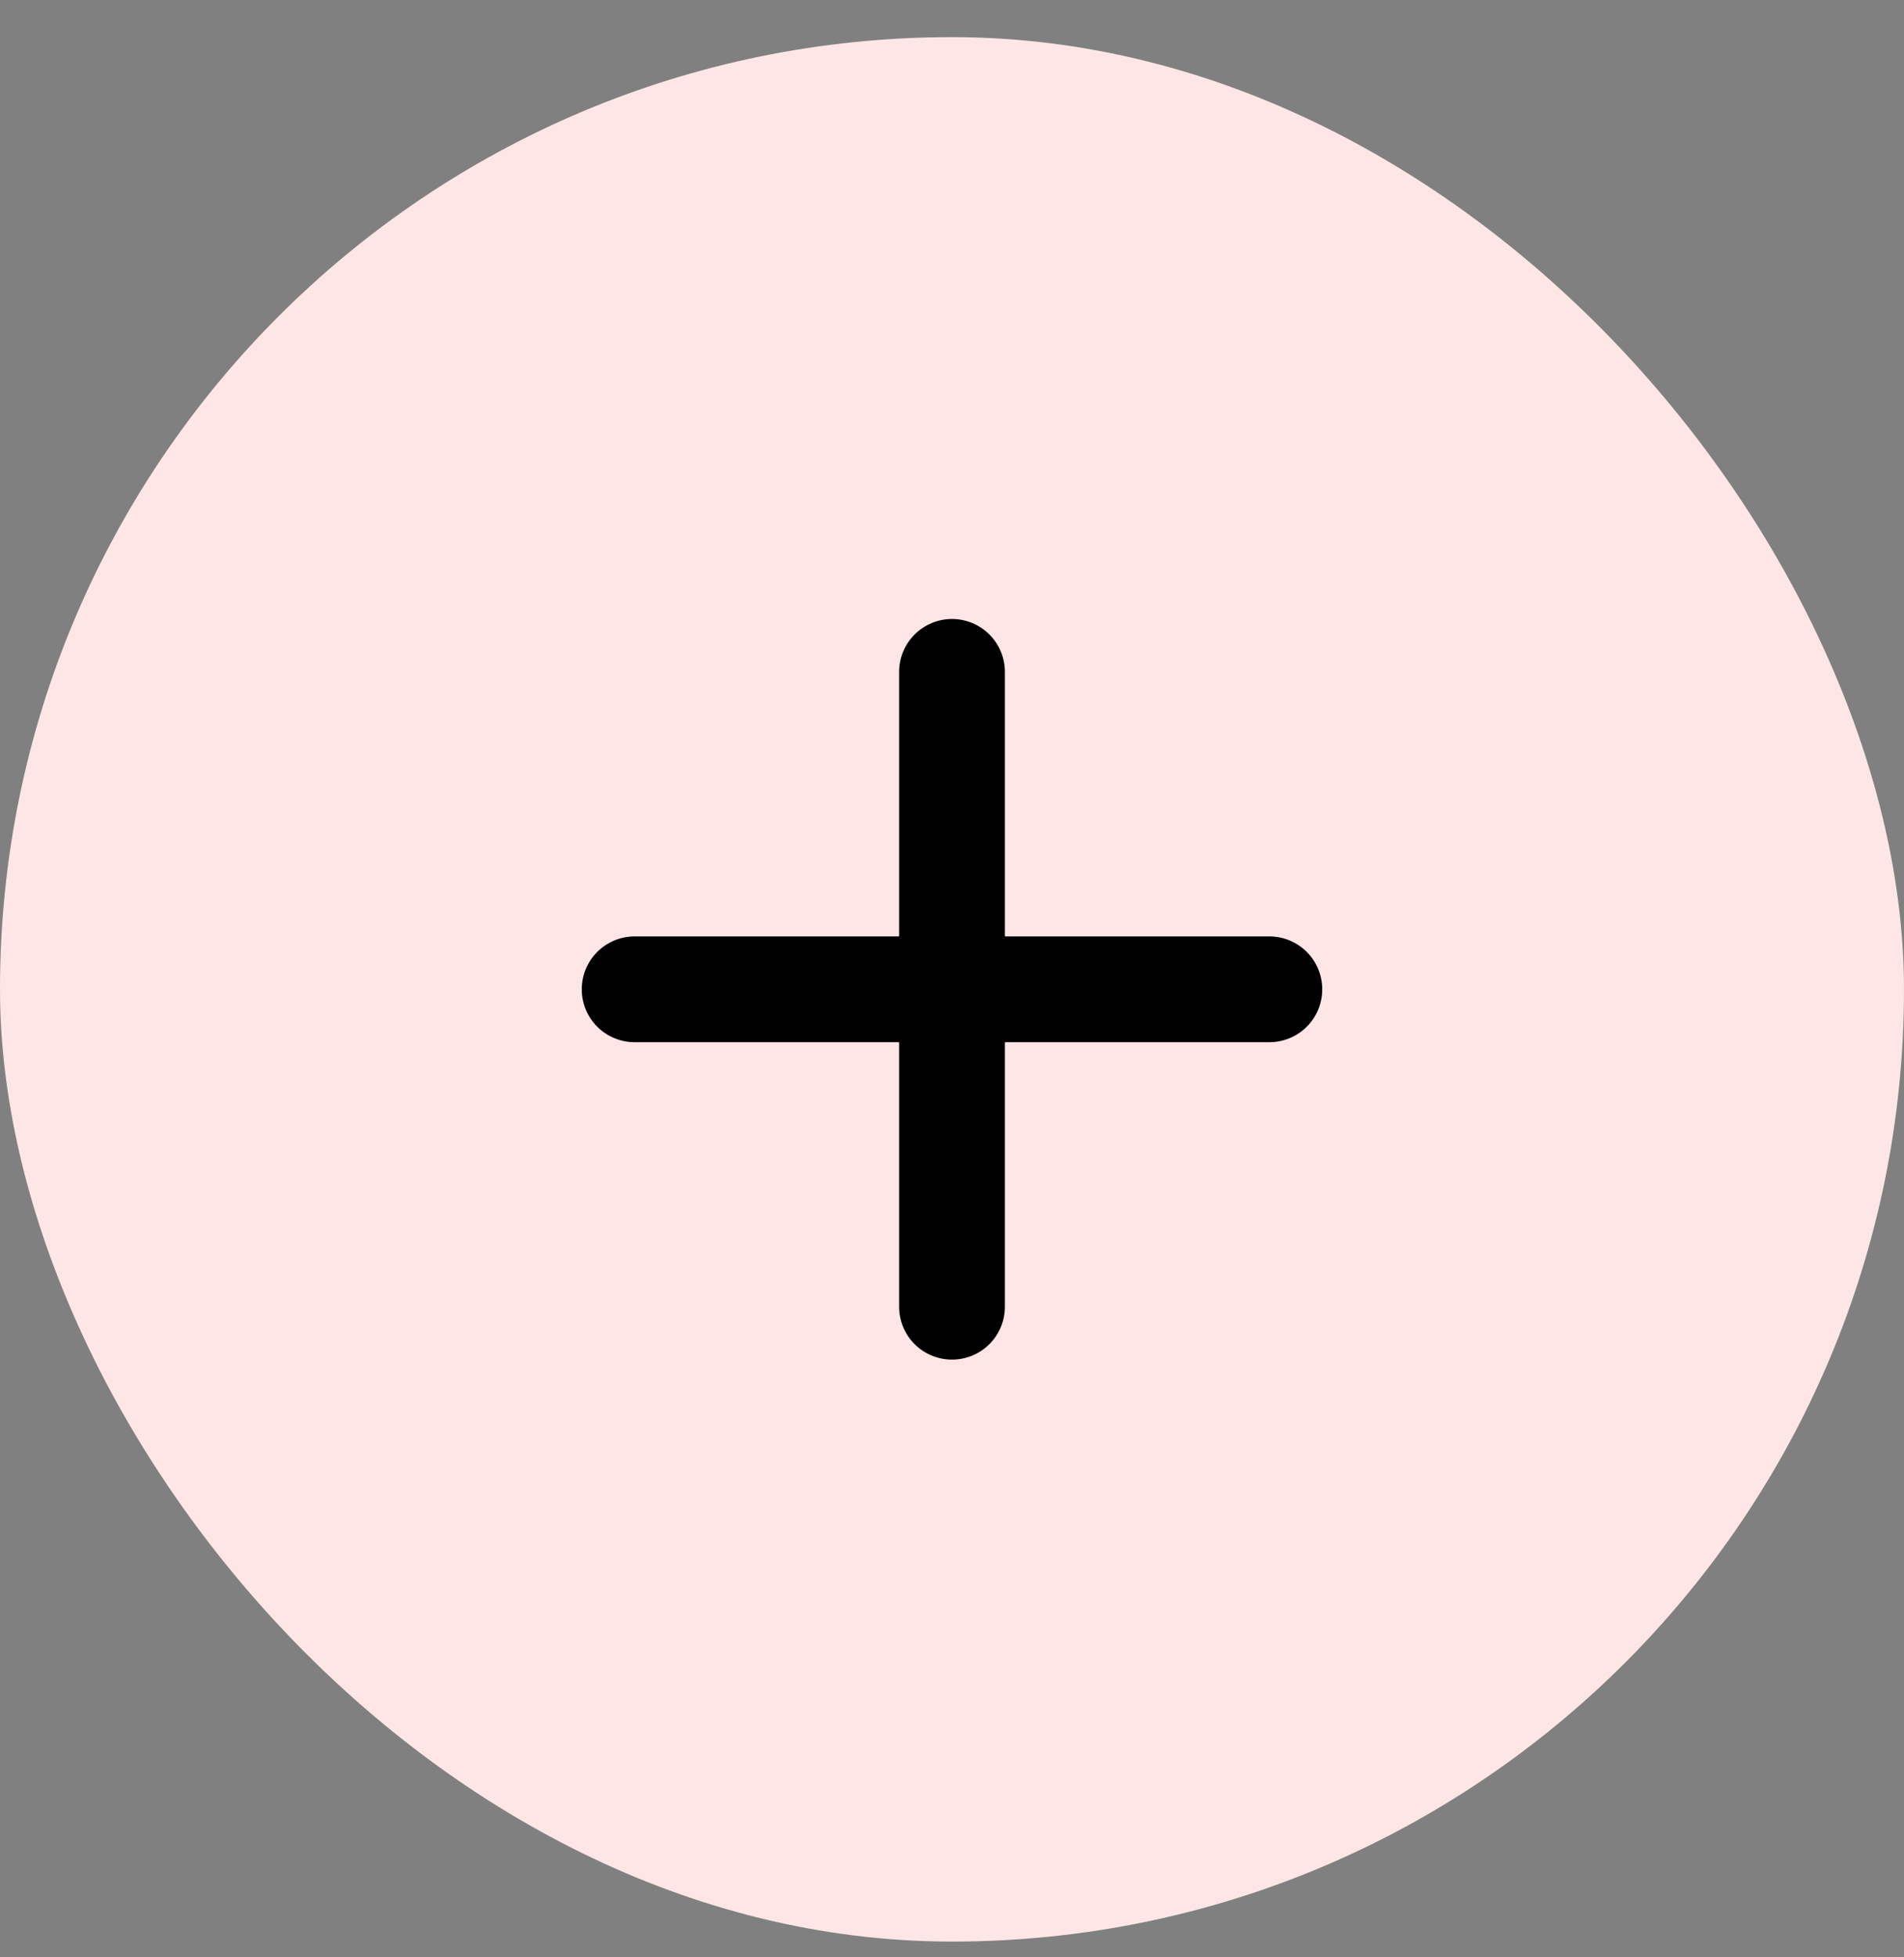 <svg width="36" height="37" viewBox="0 0 36 37" fill="none" xmlns="http://www.w3.org/2000/svg">
<rect x="0" y="0" width="36" height="37" fill="#808080" stroke="none"/>
<rect y="0.702" width="36" height="36" rx="18" fill="#FFE6E6"/>
<path d="M19 12.701C19 12.436 18.895 12.182 18.707 11.994C18.52 11.807 18.265 11.701 18 11.701C17.735 11.701 17.48 11.807 17.293 11.994C17.105 12.182 17 12.436 17 12.701V17.701H12C11.735 17.701 11.48 17.807 11.293 17.994C11.105 18.182 11 18.436 11 18.701C11 18.967 11.105 19.221 11.293 19.409C11.48 19.596 11.735 19.701 12 19.701H17V24.701C17 24.967 17.105 25.221 17.293 25.409C17.48 25.596 17.735 25.701 18 25.701C18.265 25.701 18.52 25.596 18.707 25.409C18.895 25.221 19 24.967 19 24.701V19.701H24C24.265 19.701 24.52 19.596 24.707 19.409C24.895 19.221 25 18.967 25 18.701C25 18.436 24.895 18.182 24.707 17.994C24.52 17.807 24.265 17.701 24 17.701H19V12.701Z" fill="black"/>
</svg>
